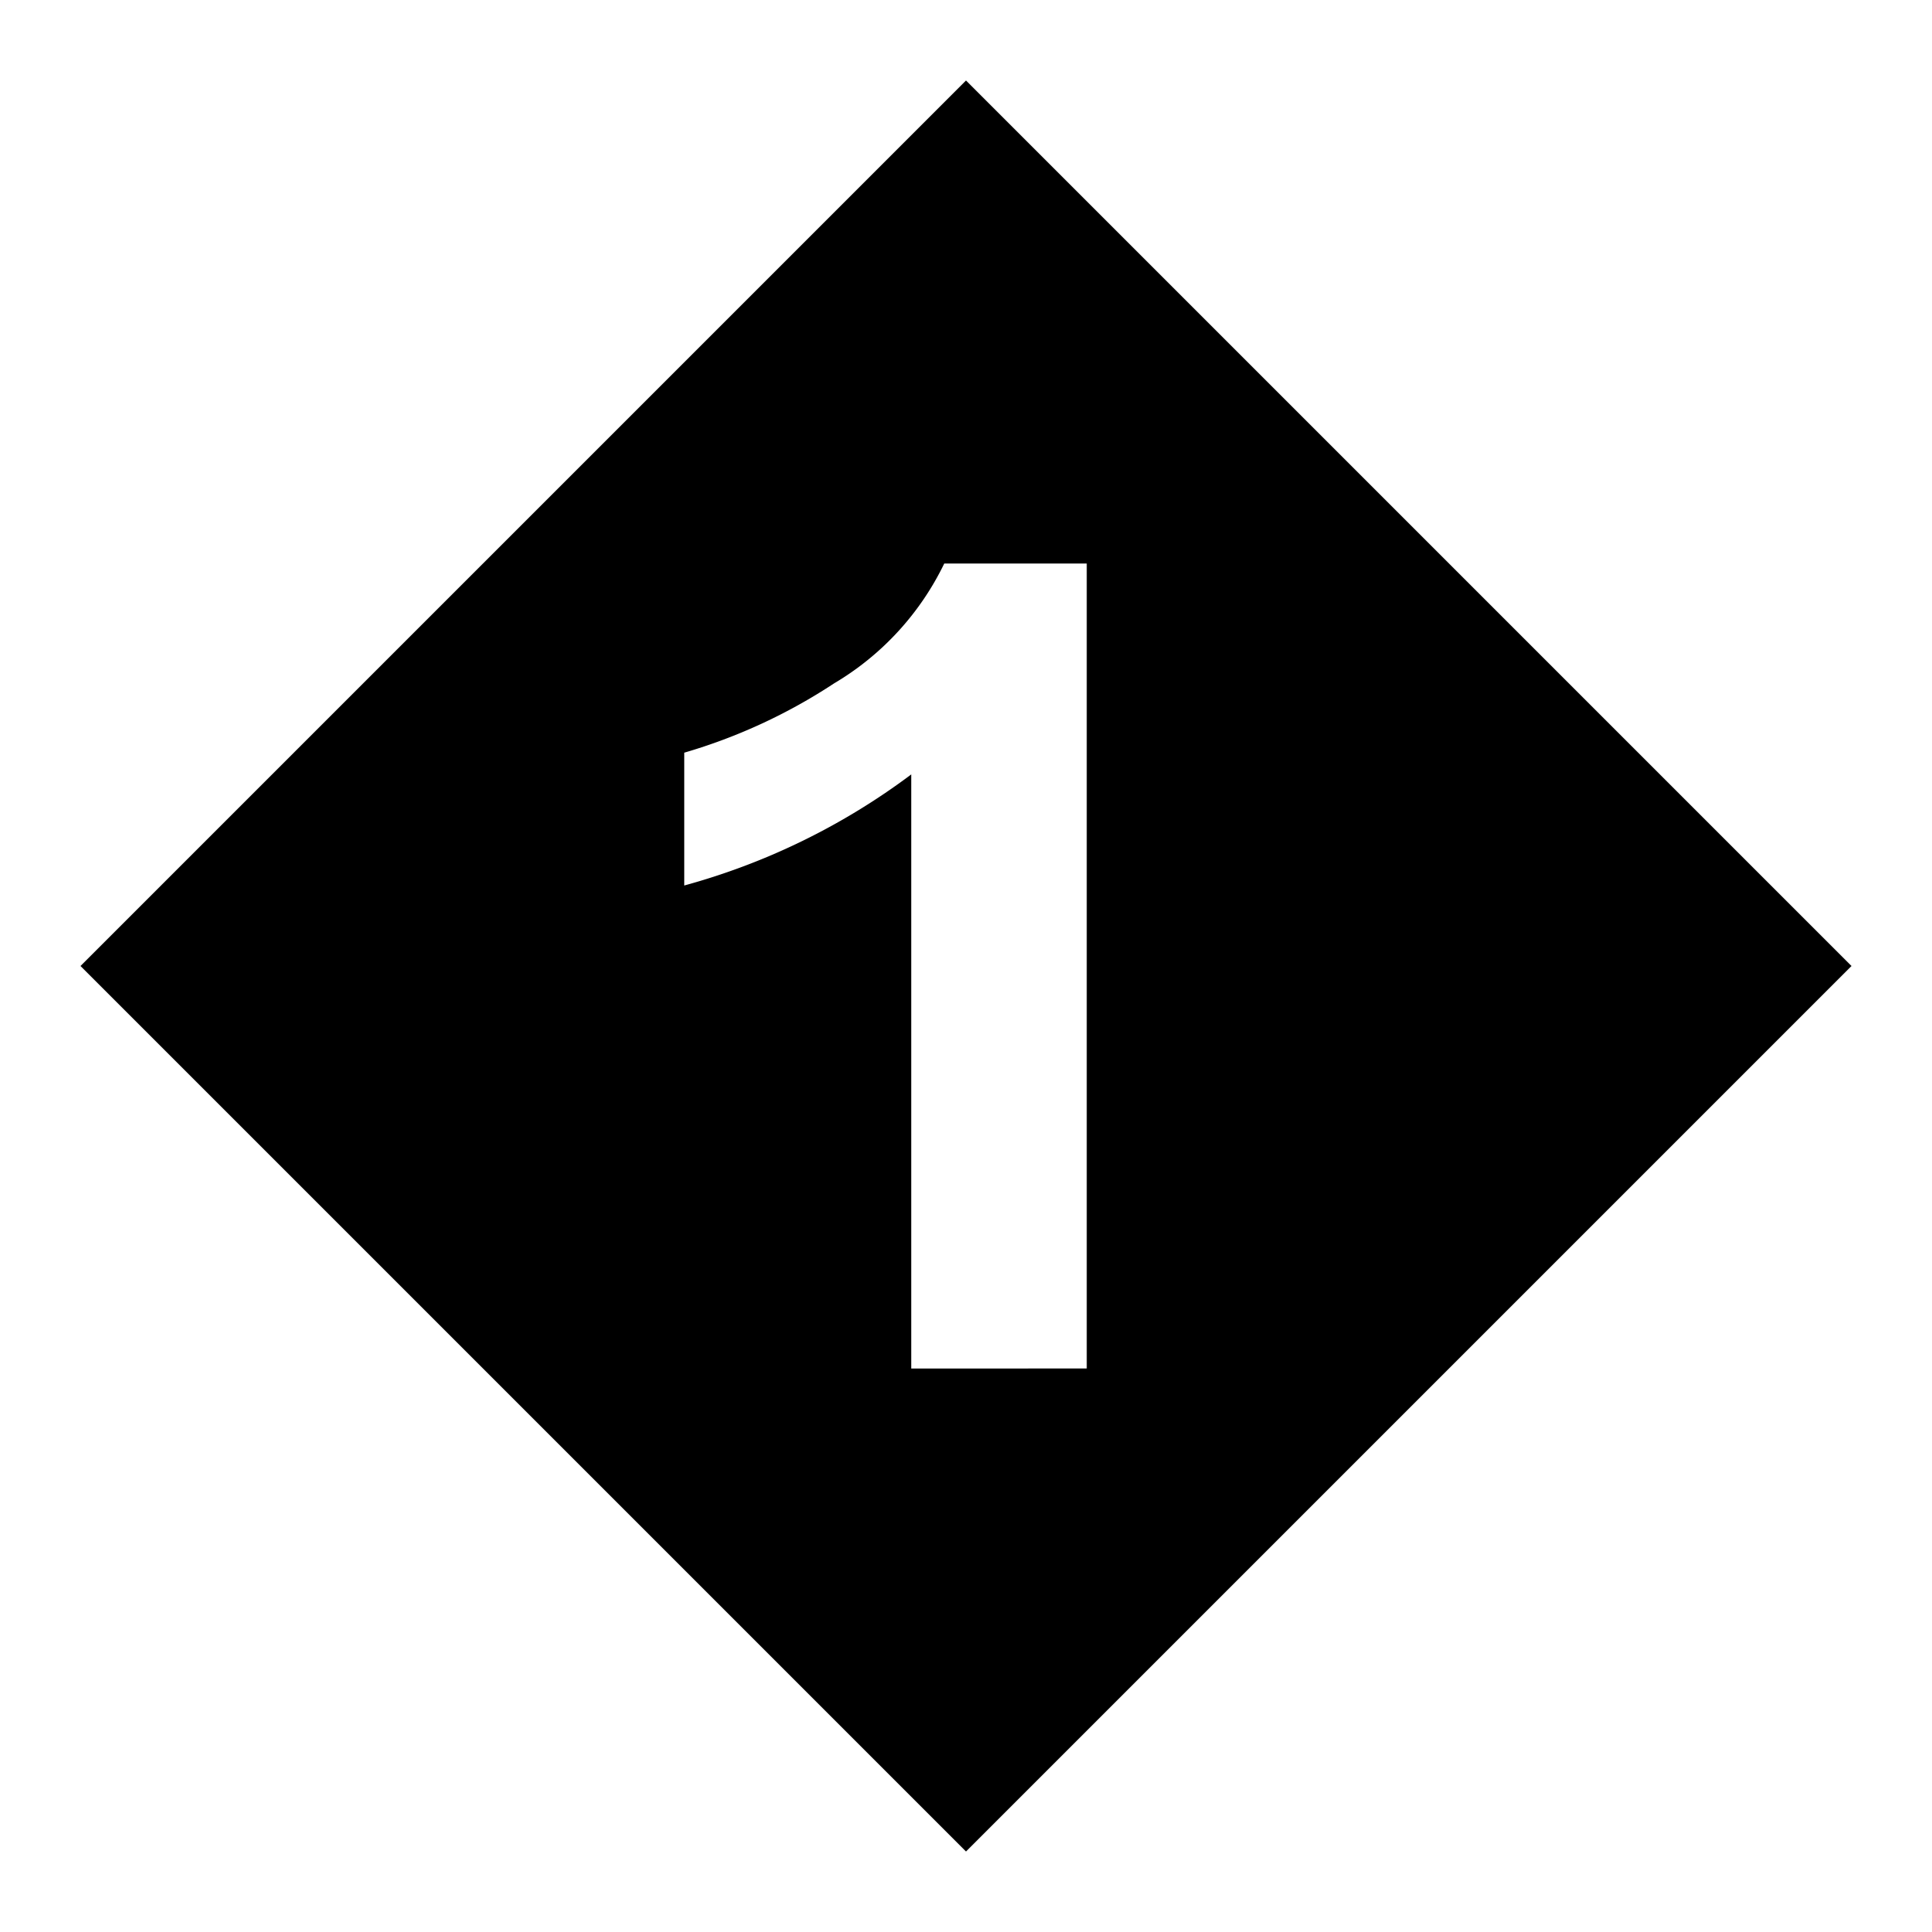 <svg xmlns="http://www.w3.org/2000/svg" viewBox="0 0 24 24"><title>cobalt_icons</title><path d="M12,1,1,12,12,23,23,12Zm-.68,16V9.62A8.39,8.39,0,0,1,8.5,11V9.35a6.89,6.89,0,0,0,1.86-.86A3.5,3.5,0,0,0,11.73,7H13.5V17Z"/></svg>